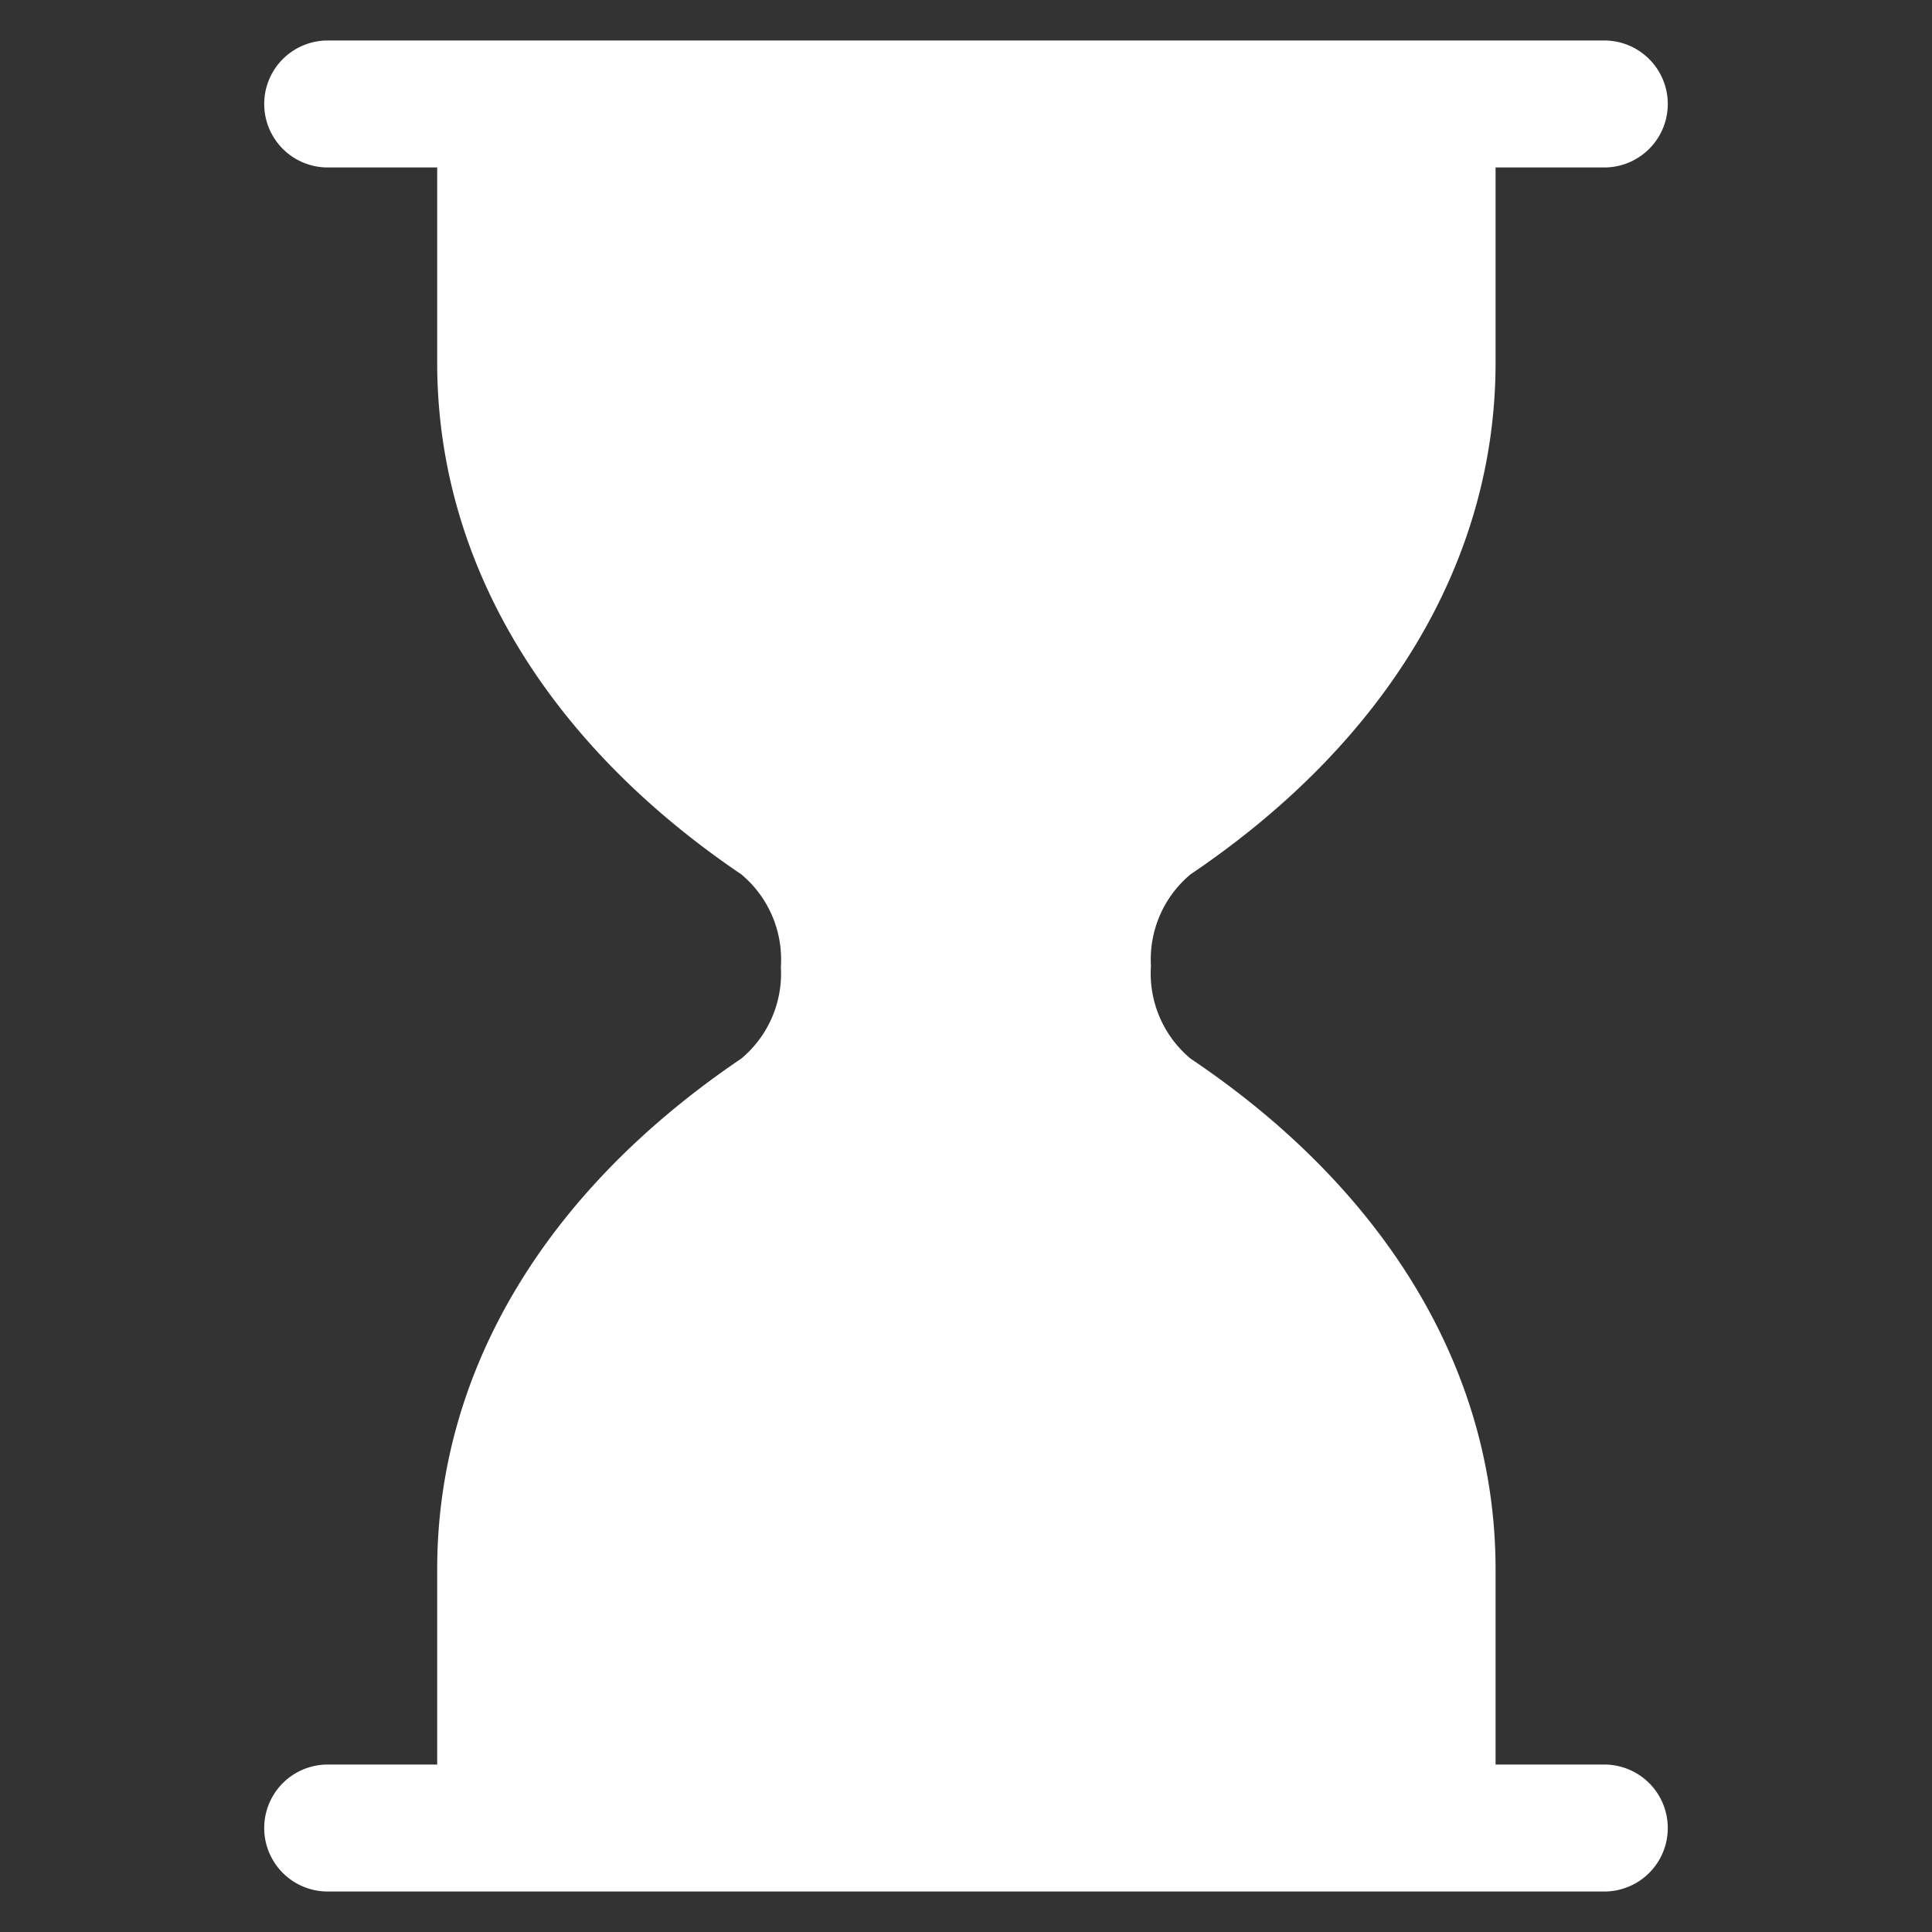 <svg id="Capa_1" data-name="Capa 1" xmlns="http://www.w3.org/2000/svg" viewBox="0 0 101.64 101.64"><rect x="0" y="0" width="101.64" height="101.64" fill="#333333" stroke="none"/><defs><style>.cls-1{fill:#fff;}</style></defs><title>acciones</title><path class="cls-1" d="M84.4,99.51a3.34,3.34,0,0,0,0-6.68H78.68V82.56c0-10.38-5.7-19.92-16.05-26.87a5.83,5.83,0,0,1-2.08-4.87A5.83,5.83,0,0,1,62.63,46C73,39,78.68,29.46,78.68,19.08V8.81H84.4a3.34,3.34,0,0,0,0-6.68H17.24a3.34,3.34,0,1,0,0,6.68H23V19.08C23,29.46,28.66,39,39,46a5.83,5.83,0,0,1,2.08,4.87A5.83,5.83,0,0,1,39,55.69c-10.35,7-16,16.49-16,26.87V92.83H17.24a3.34,3.34,0,1,0,0,6.68Z"/></svg>